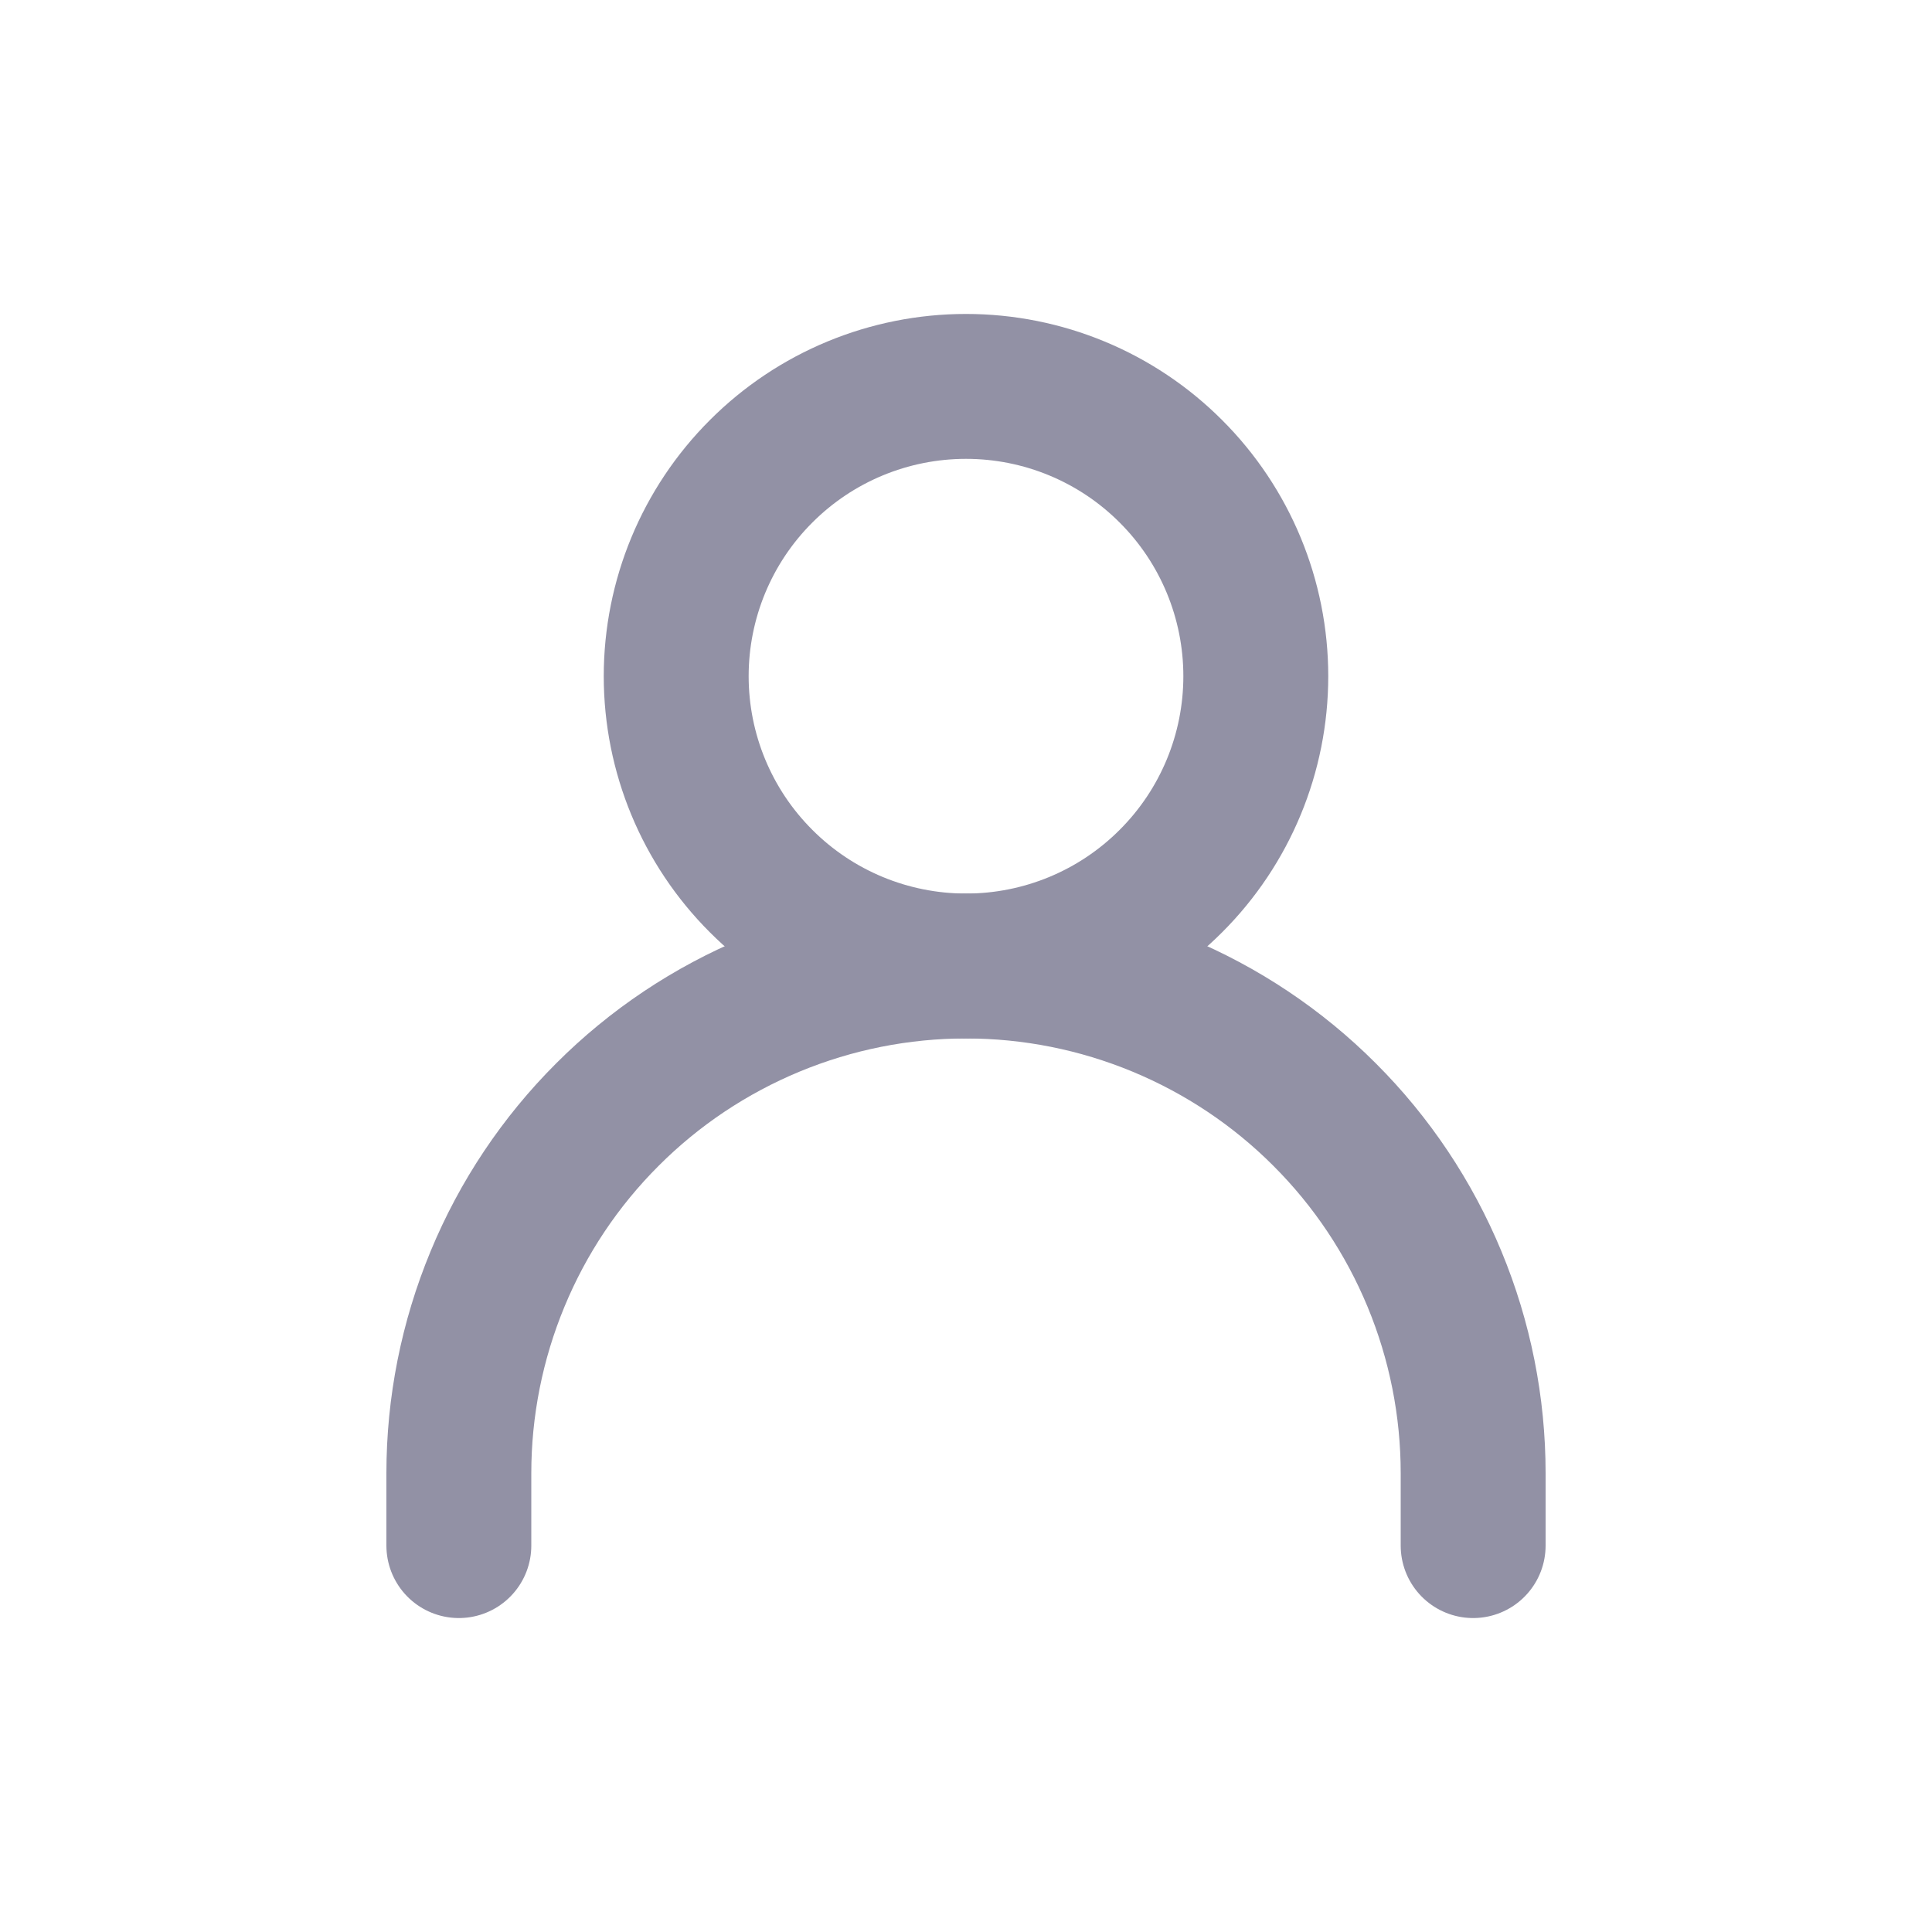 <svg width="20" height="20" viewBox="0 0 20 20" fill="none" xmlns="http://www.w3.org/2000/svg">
<path d="M4.75 16V15.25C4.75 14.561 4.886 13.878 5.15 13.241C5.413 12.604 5.8 12.025 6.288 11.538C6.775 11.05 7.354 10.664 7.991 10.4C8.628 10.136 9.311 10 10 10C10.689 10 11.372 10.136 12.009 10.4C12.646 10.664 13.225 11.05 13.712 11.538C14.2 12.025 14.586 12.604 14.85 13.241C15.114 13.878 15.25 14.561 15.25 15.25V16" stroke="#9291A5" stroke-width="1.5" stroke-linecap="round" stroke-linejoin="round"/>
<path d="M10 10C10.796 10 11.559 9.684 12.121 9.121C12.684 8.559 13 7.796 13 7C13 6.204 12.684 5.441 12.121 4.879C11.559 4.316 10.796 4 10 4C9.204 4 8.441 4.316 7.879 4.879C7.316 5.441 7 6.204 7 7C7 7.796 7.316 8.559 7.879 9.121C8.441 9.684 9.204 10 10 10V10Z" stroke="#9291A5" stroke-width="1.5" stroke-linecap="round" stroke-linejoin="round"/>
</svg>
